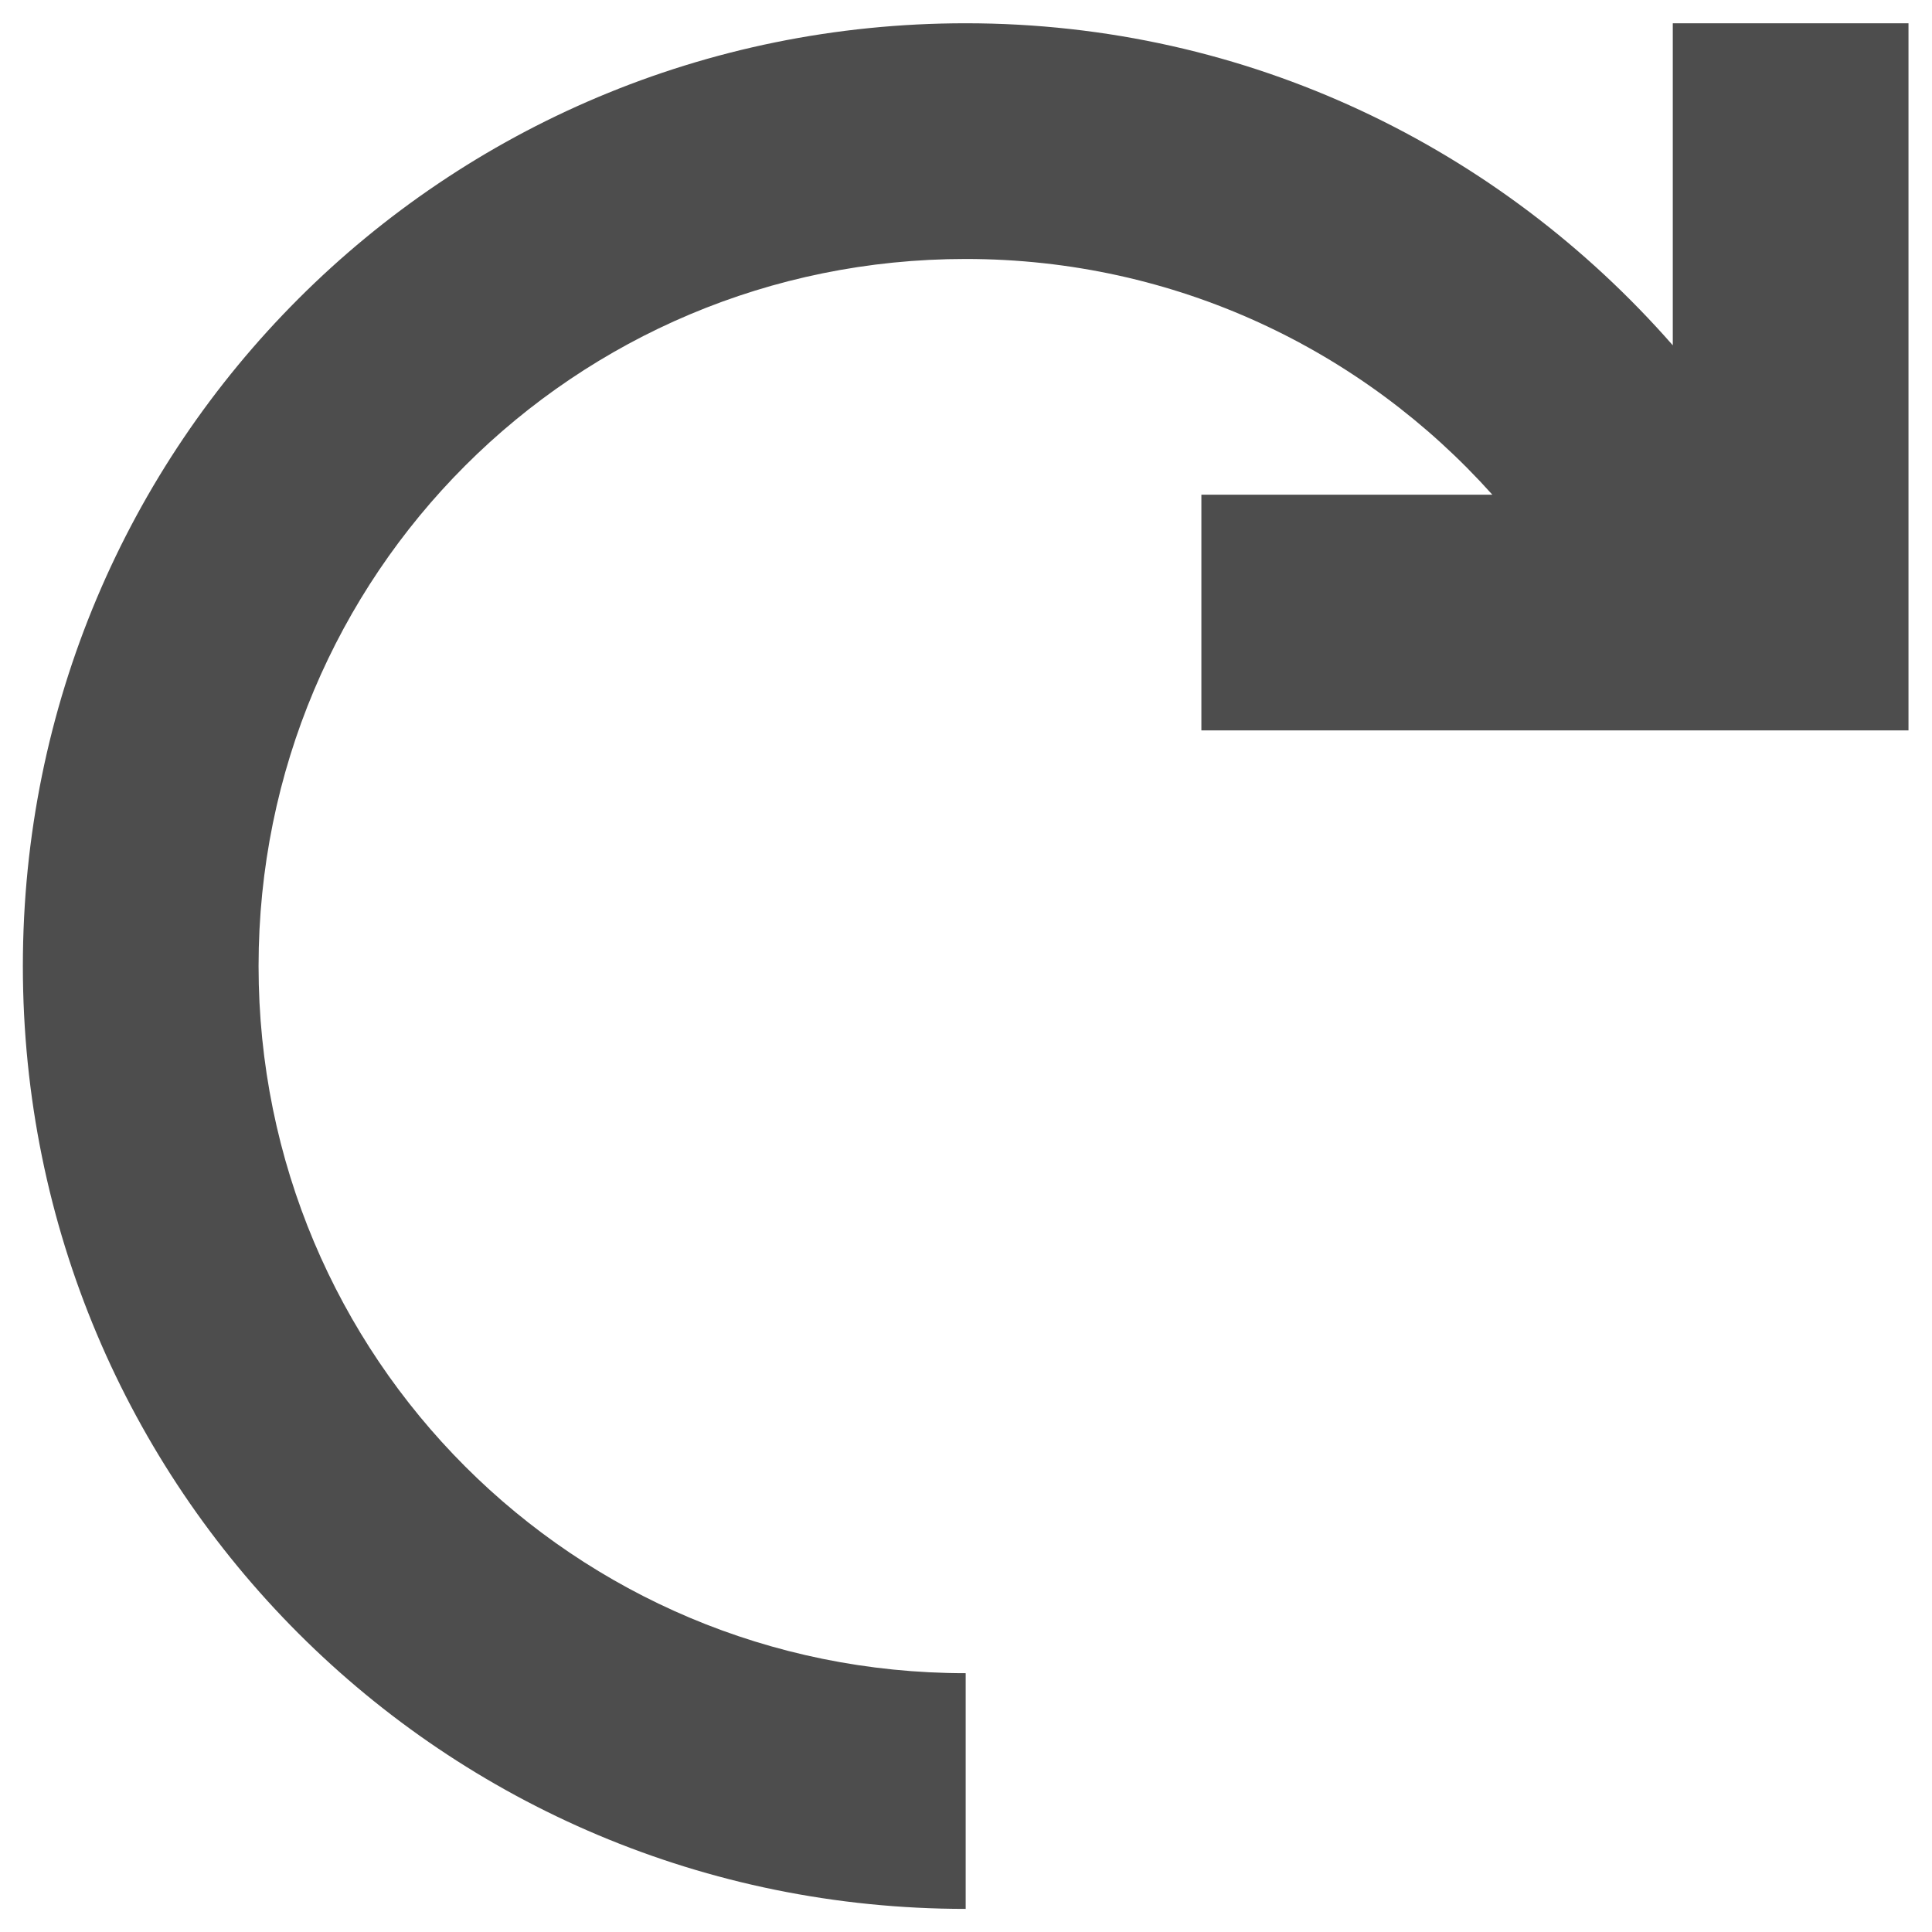 <?xml version="1.0" encoding="UTF-8" standalone="no"?>
<svg
   xmlns:dc="http://purl.org/dc/elements/1.1/"
   xmlns:cc="http://creativecommons.org/ns#"
   xmlns:rdf="http://www.w3.org/1999/02/22-rdf-syntax-ns#"
   xmlns:svg="http://www.w3.org/2000/svg"
   xmlns="http://www.w3.org/2000/svg"
   xmlns:sodipodi="http://sodipodi.sourceforge.net/DTD/sodipodi-0.dtd"
   xmlns:inkscape="http://www.inkscape.org/namespaces/inkscape"
   version="1.1"
   id="svg4359"
   height="24"
   width="24"
   sodipodi:docname="refresh.svg"
   inkscape:version="0.92.2 2405546, 2018-03-11">
  <sodipodi:namedview
     pagecolor="#ffffff"
     bordercolor="#666666"
     borderopacity="1"
     objecttolerance="10"
     gridtolerance="10"
     guidetolerance="10"
     inkscape:pageopacity="0"
     inkscape:pageshadow="2"
     inkscape:window-width="1920"
     inkscape:window-height="1056"
     id="namedview7"
     showgrid="false"
     inkscape:snap-bbox="true"
     inkscape:bbox-nodes="true"
     inkscape:snap-page="true"
     inkscape:zoom="30.34131"
     inkscape:cx="5.1024045"
     inkscape:cy="12.812198"
     inkscape:window-x="0"
     inkscape:window-y="0"
     inkscape:window-maximized="1"
     inkscape:current-layer="layer1" />
  <defs
     id="defs4361" />
  <g
     transform="matrix(0,1,1,0,-29,5)"
     id="layer1">
    <path
       id="rect4148"
       d="m -5,41 c 0,-6.648 5.352,-12 12,-12 6.648,0 12,5.352 12,12 h -3 c 0,-4.986 -4.014,-9 -9,-9 -4.986,0 -9,4.014 -9,9 0,2.673 1.162,5.058 3,6.703 V 44 h 3 v 9 H 1 -5 v -3 h 4.099 C -3.405,47.806 -5,44.606 -5,41 Z"
       style="color:#000000;clip-rule:nonzero;display:inline;overflow:visible;visibility:visible;opacity:1;isolation:auto;mix-blend-mode:normal;color-interpolation:sRGB;color-interpolation-filters:linearRGB;solid-color:#000000;solid-opacity:1;fill:#4d4d4d;fill-opacity:1;fill-rule:nonzero;stroke:none;stroke-width:1.024;stroke-linecap:butt;stroke-linejoin:miter;stroke-miterlimit:4;stroke-dasharray:none;stroke-dashoffset:0;stroke-opacity:1;color-rendering:auto;image-rendering:auto;shape-rendering:auto;text-rendering:auto;enable-background:accumulate;"
       inkscape:connector-curvature="0"
       transform="matrix(0.976,0,0,0.976,0.169,0.98)" />
  </g>
</svg>
